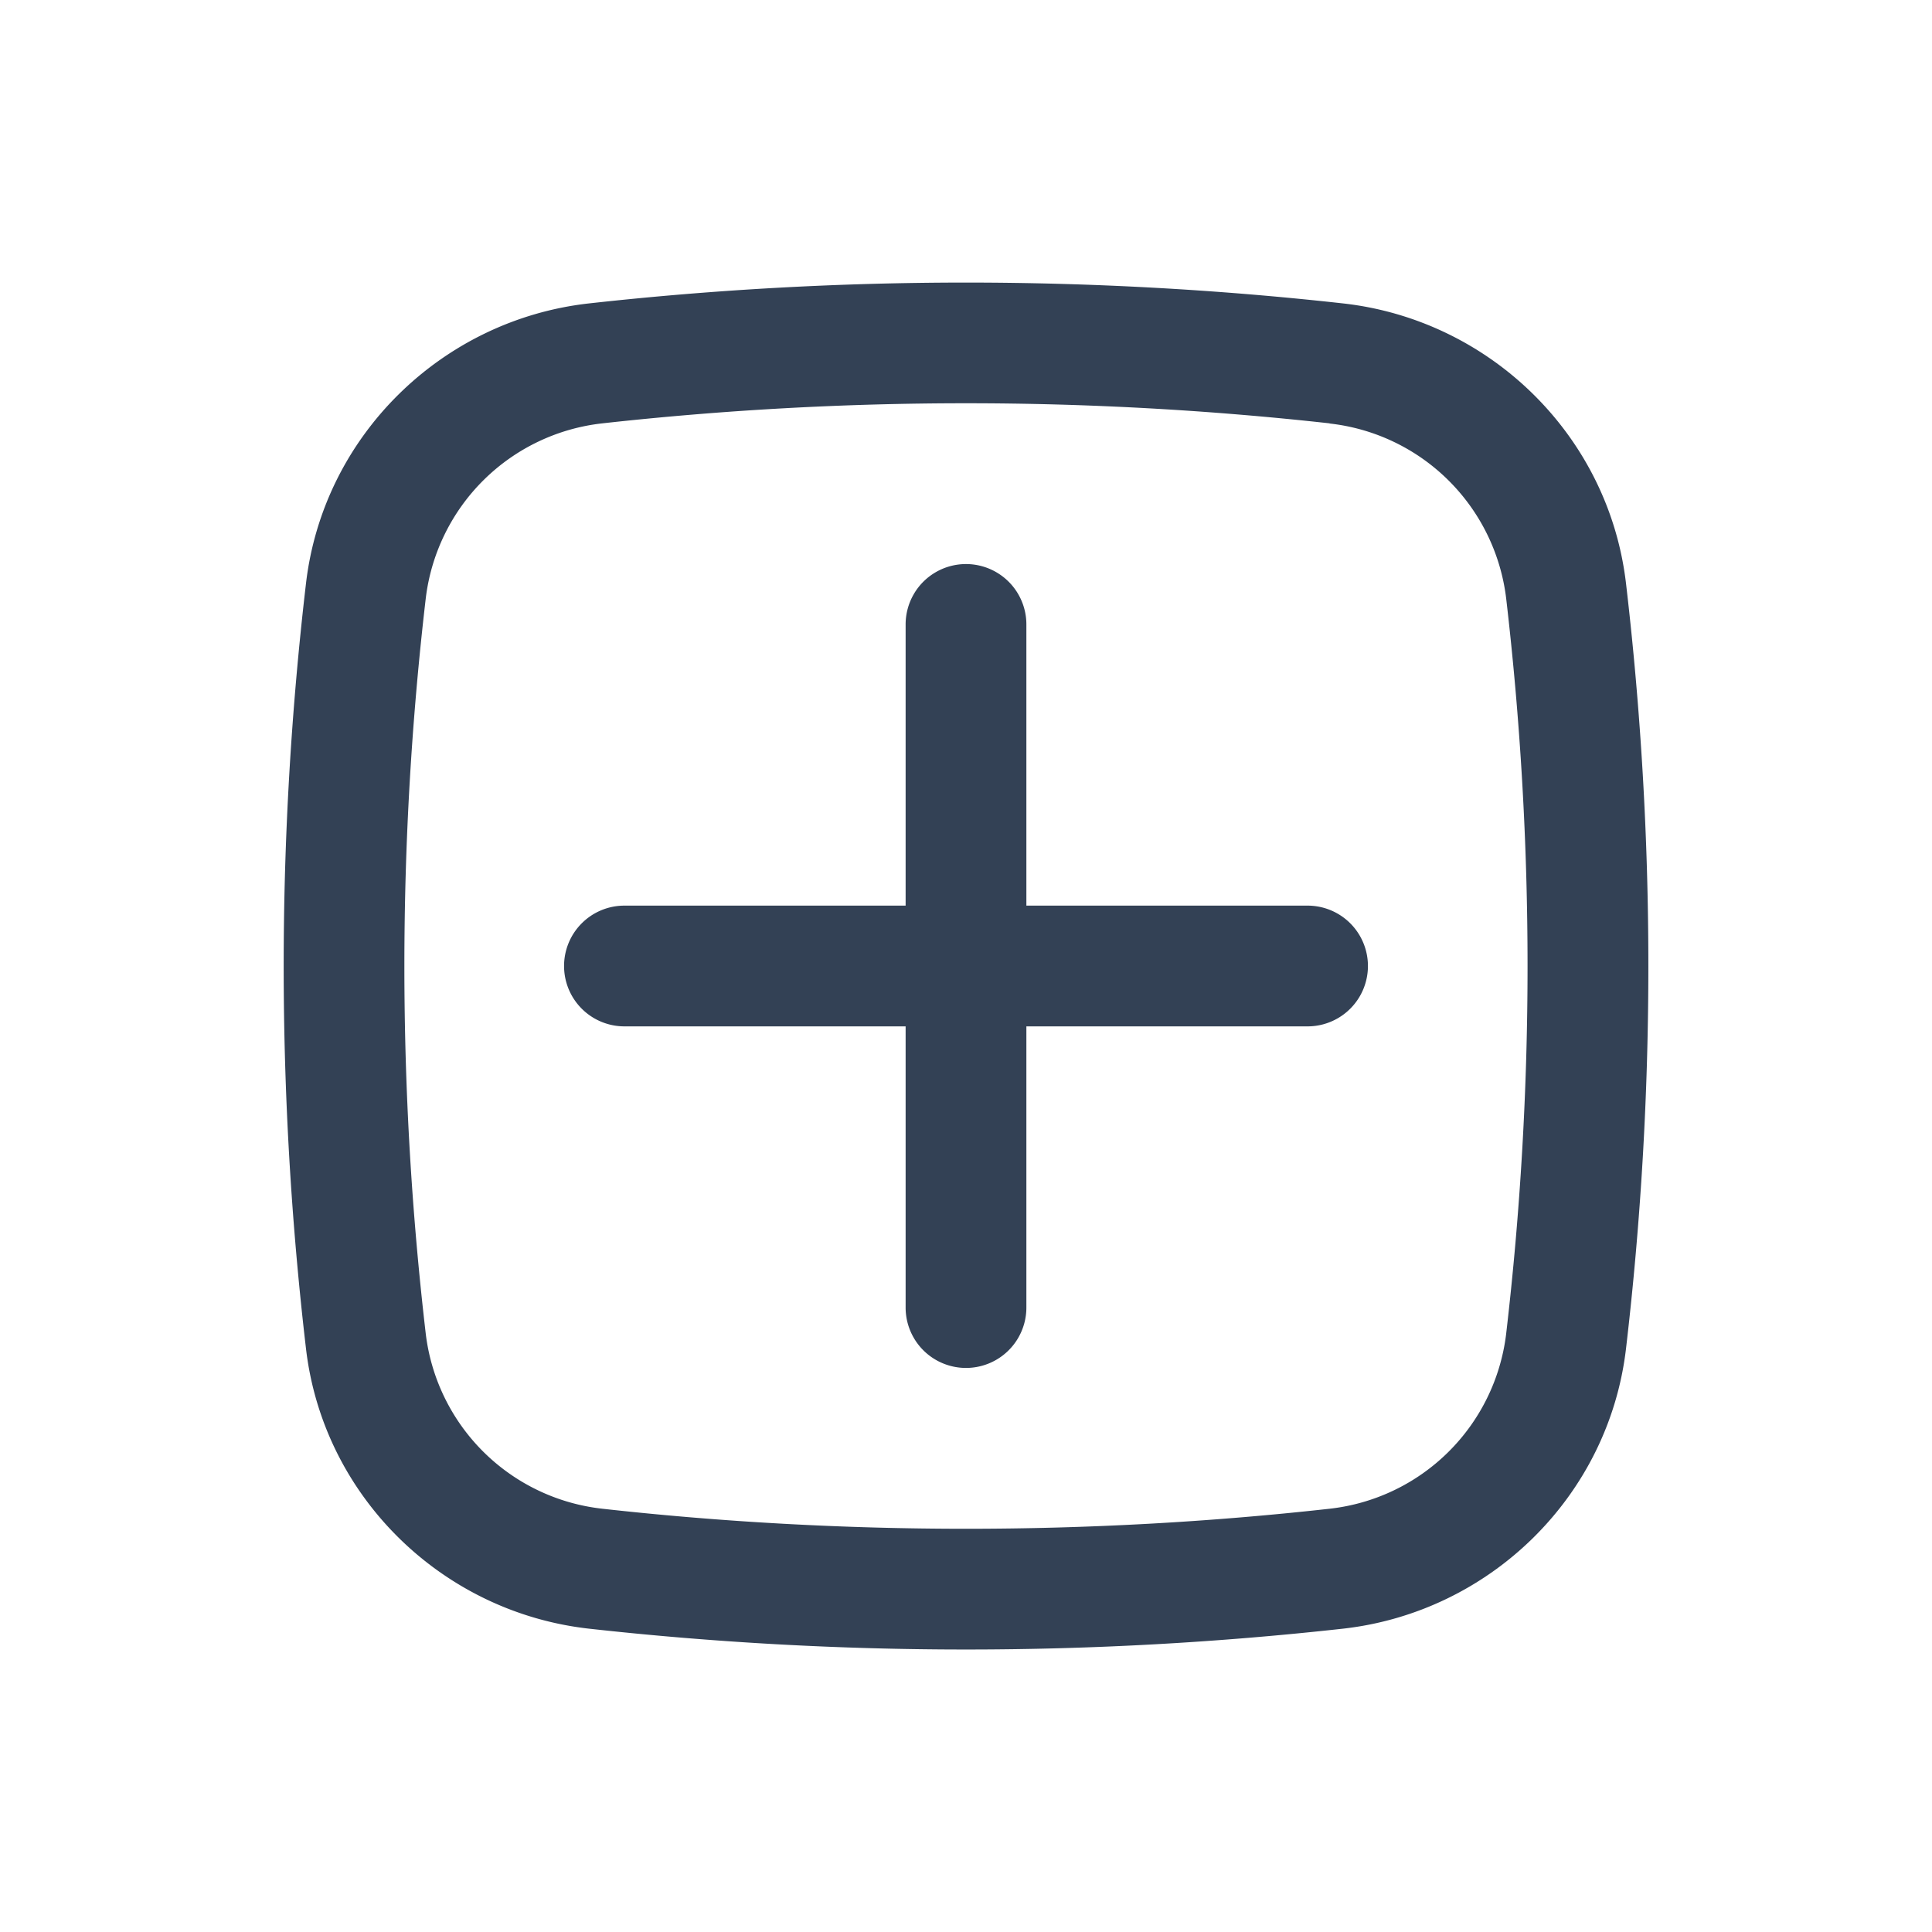 <svg xmlns="http://www.w3.org/2000/svg" width="1em" height="1em" viewBox="0 0 24 24"><path fill="#334155" d="M7.007 12a.75.75 0 0 1 .75-.75h3.493V7.757a.75.75 0 0 1 1.5 0v3.493h3.493a.75.75 0 1 1 0 1.5H12.75v3.493a.75.75 0 0 1-1.5 0V12.75H7.757a.75.75 0 0 1-.75-.75Z"/><path fill="#334155" fill-rule="evenodd" d="M7.317 3.769a42.502 42.502 0 0 1 9.366 0c1.827.204 3.302 1.643 3.516 3.48c.37 3.157.37 6.346 0 9.503c-.215 1.837-1.69 3.275-3.516 3.48a42.5 42.5 0 0 1-9.366 0c-1.827-.205-3.302-1.643-3.516-3.48a40.903 40.903 0 0 1 0-9.503c.214-1.837 1.69-3.276 3.516-3.48Zm9.2 1.49a41.001 41.001 0 0 0-9.034 0A2.486 2.486 0 0 0 5.29 7.424a39.402 39.402 0 0 0 0 9.154a2.486 2.486 0 0 0 2.193 2.164c2.977.332 6.057.332 9.034 0a2.486 2.486 0 0 0 2.192-2.164a39.401 39.401 0 0 0 0-9.154a2.486 2.486 0 0 0-2.192-2.163Z" clip-rule="evenodd"/></svg>